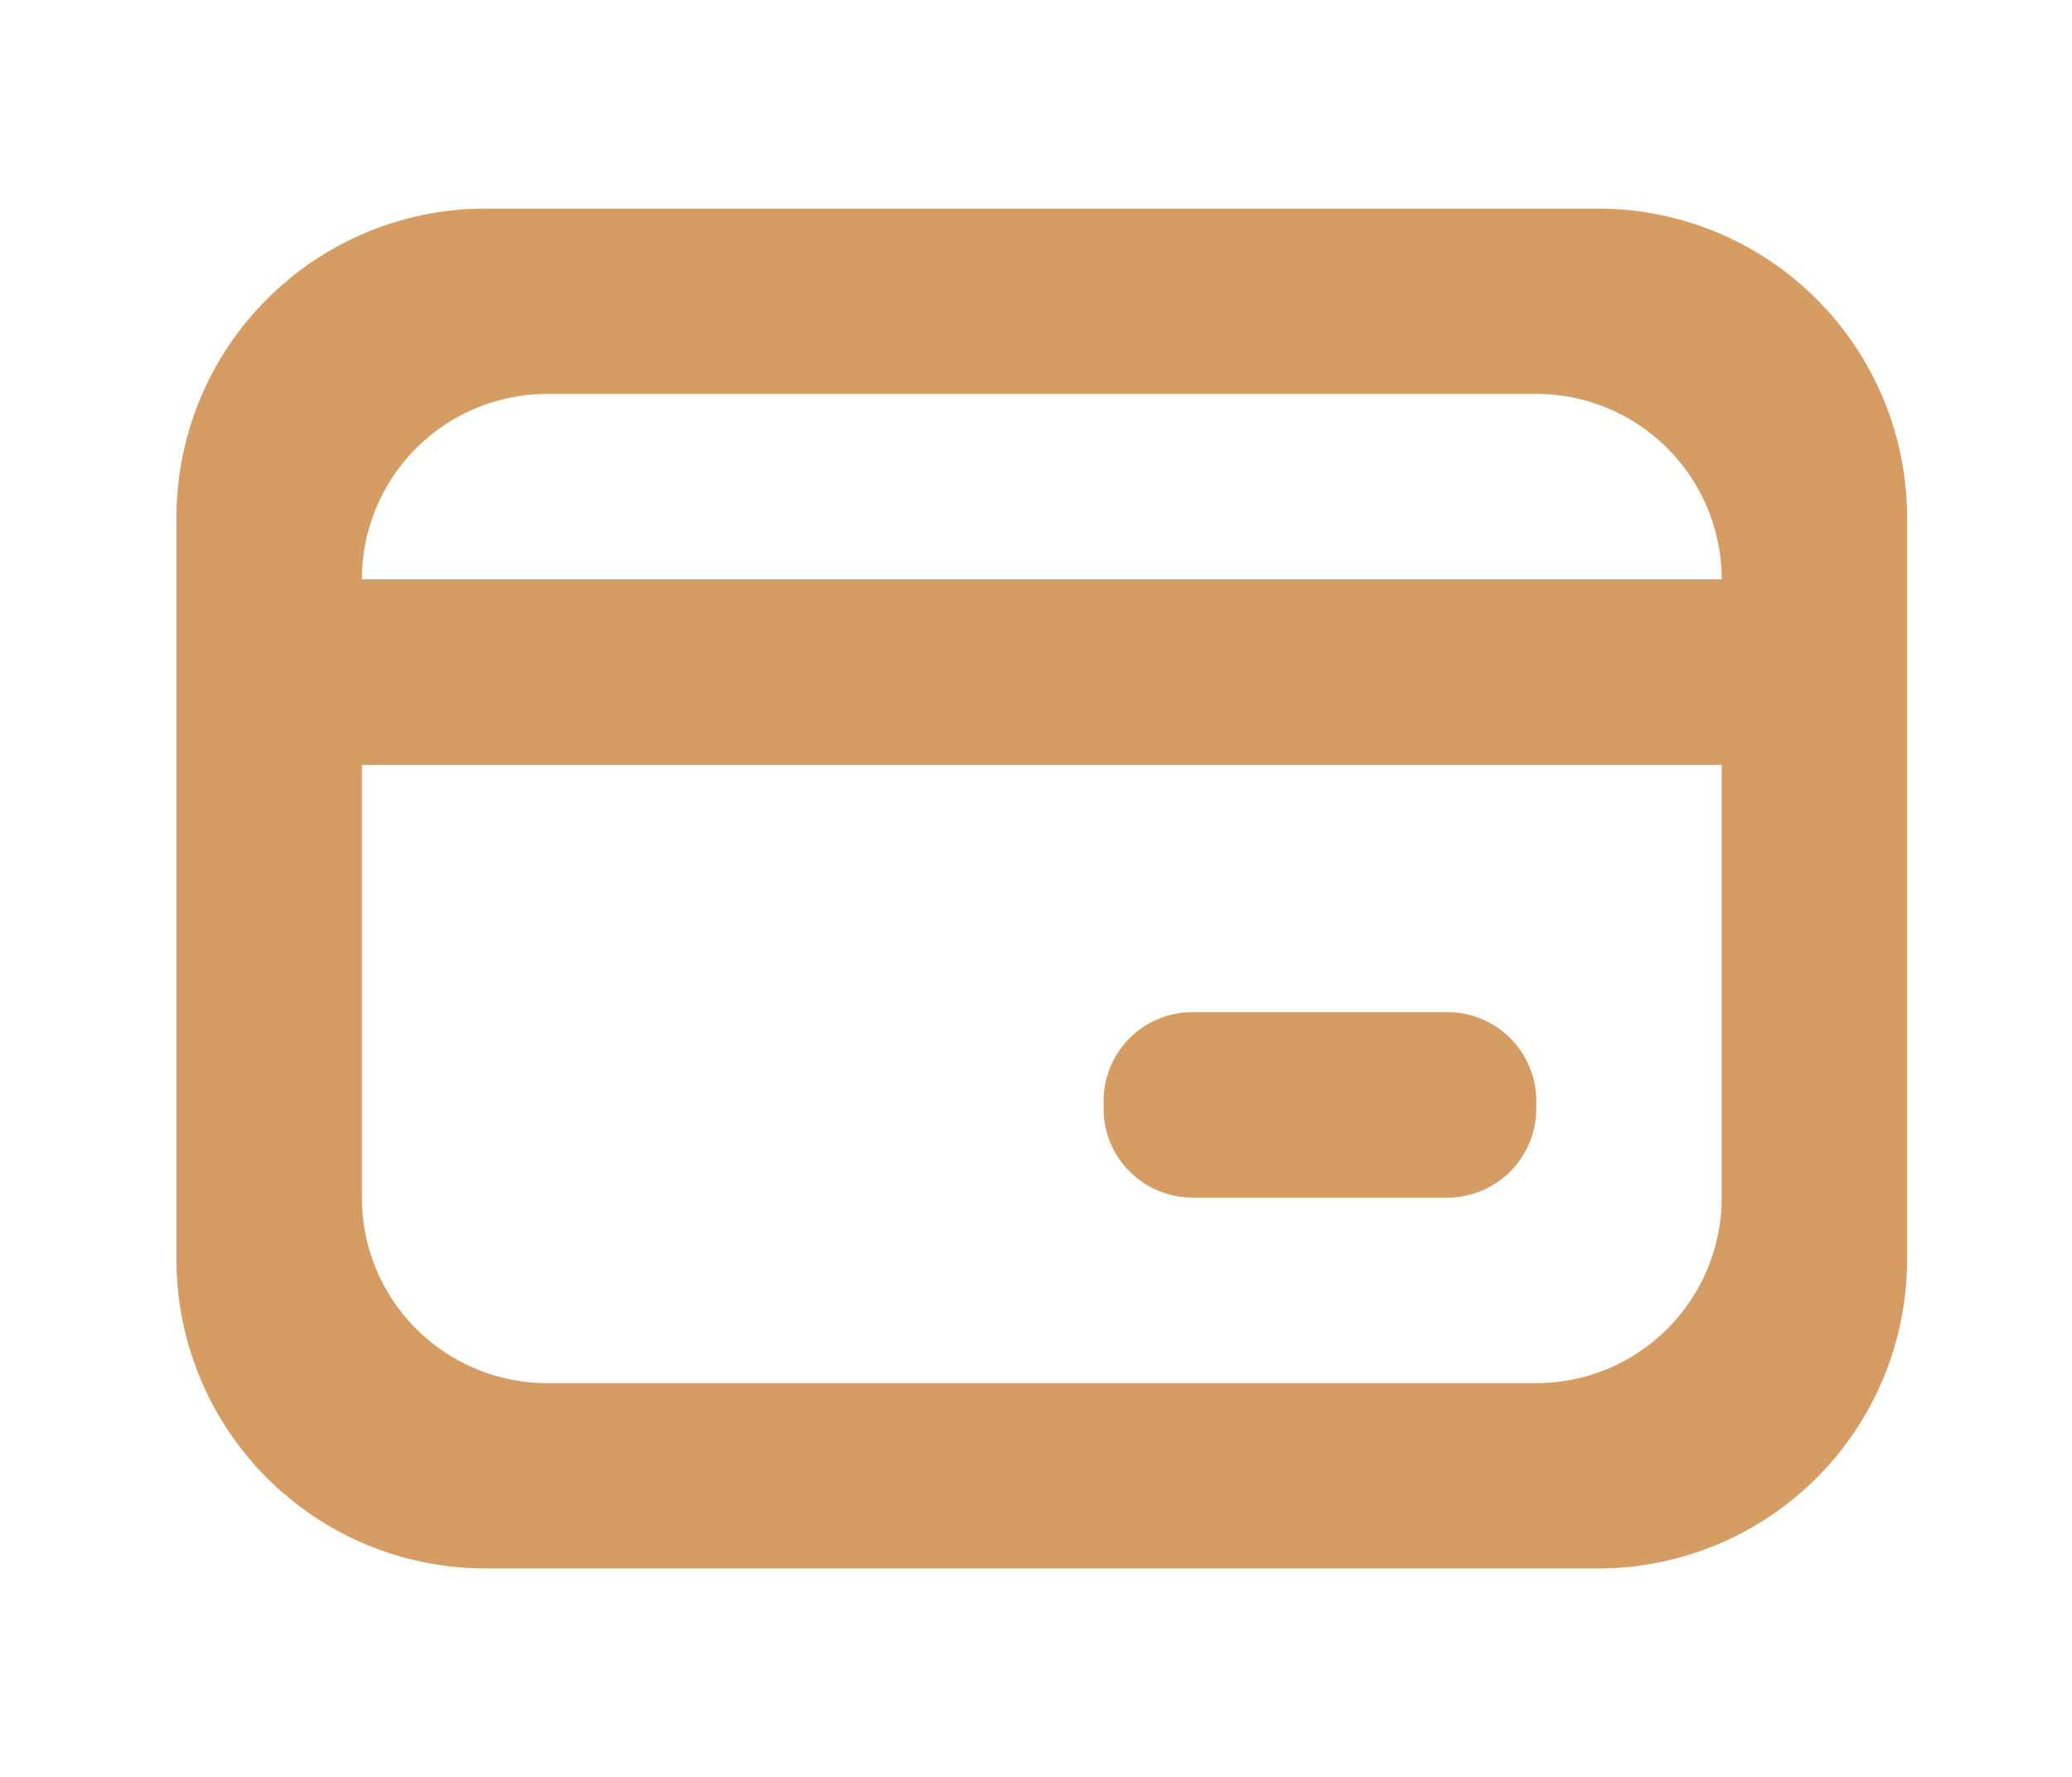 <?xml version="1.0" standalone="no"?><!DOCTYPE svg PUBLIC "-//W3C//DTD SVG 1.1//EN" "http://www.w3.org/Graphics/SVG/1.1/DTD/svg11.dtd"><svg t="1719913608377" class="icon" viewBox="0 0 1194 1024" version="1.1" xmlns="http://www.w3.org/2000/svg" p-id="30395" xmlns:xlink="http://www.w3.org/1999/xlink" width="233.203" height="200"><path d="M920.883 903.799H279.774A178.091 178.091 0 0 1 101.683 725.709V298.291A178.091 178.091 0 0 1 279.774 120.201h641.109a178.091 178.091 0 0 1 178.091 178.091v427.418a178.091 178.091 0 0 1-178.091 178.091zM315.392 797.013h569.873a106.854 106.854 0 0 0 106.854-106.854V440.764H208.538v249.327A106.854 106.854 0 0 0 315.392 797.013z m569.873-570.027H315.392a106.854 106.854 0 0 0-106.854 106.854h783.582a106.854 106.854 0 0 0-106.854-106.854zM687.155 583.236h146.927a51.2 51.2 0 0 1 51.2 51.2v4.454a51.2 51.2 0 0 1-51.2 51.2h-146.927a51.2 51.2 0 0 1-51.2-51.2v-4.454a51.2 51.2 0 0 1 51.2-51.2z" fill="#d59d64" p-id="30396"></path></svg>